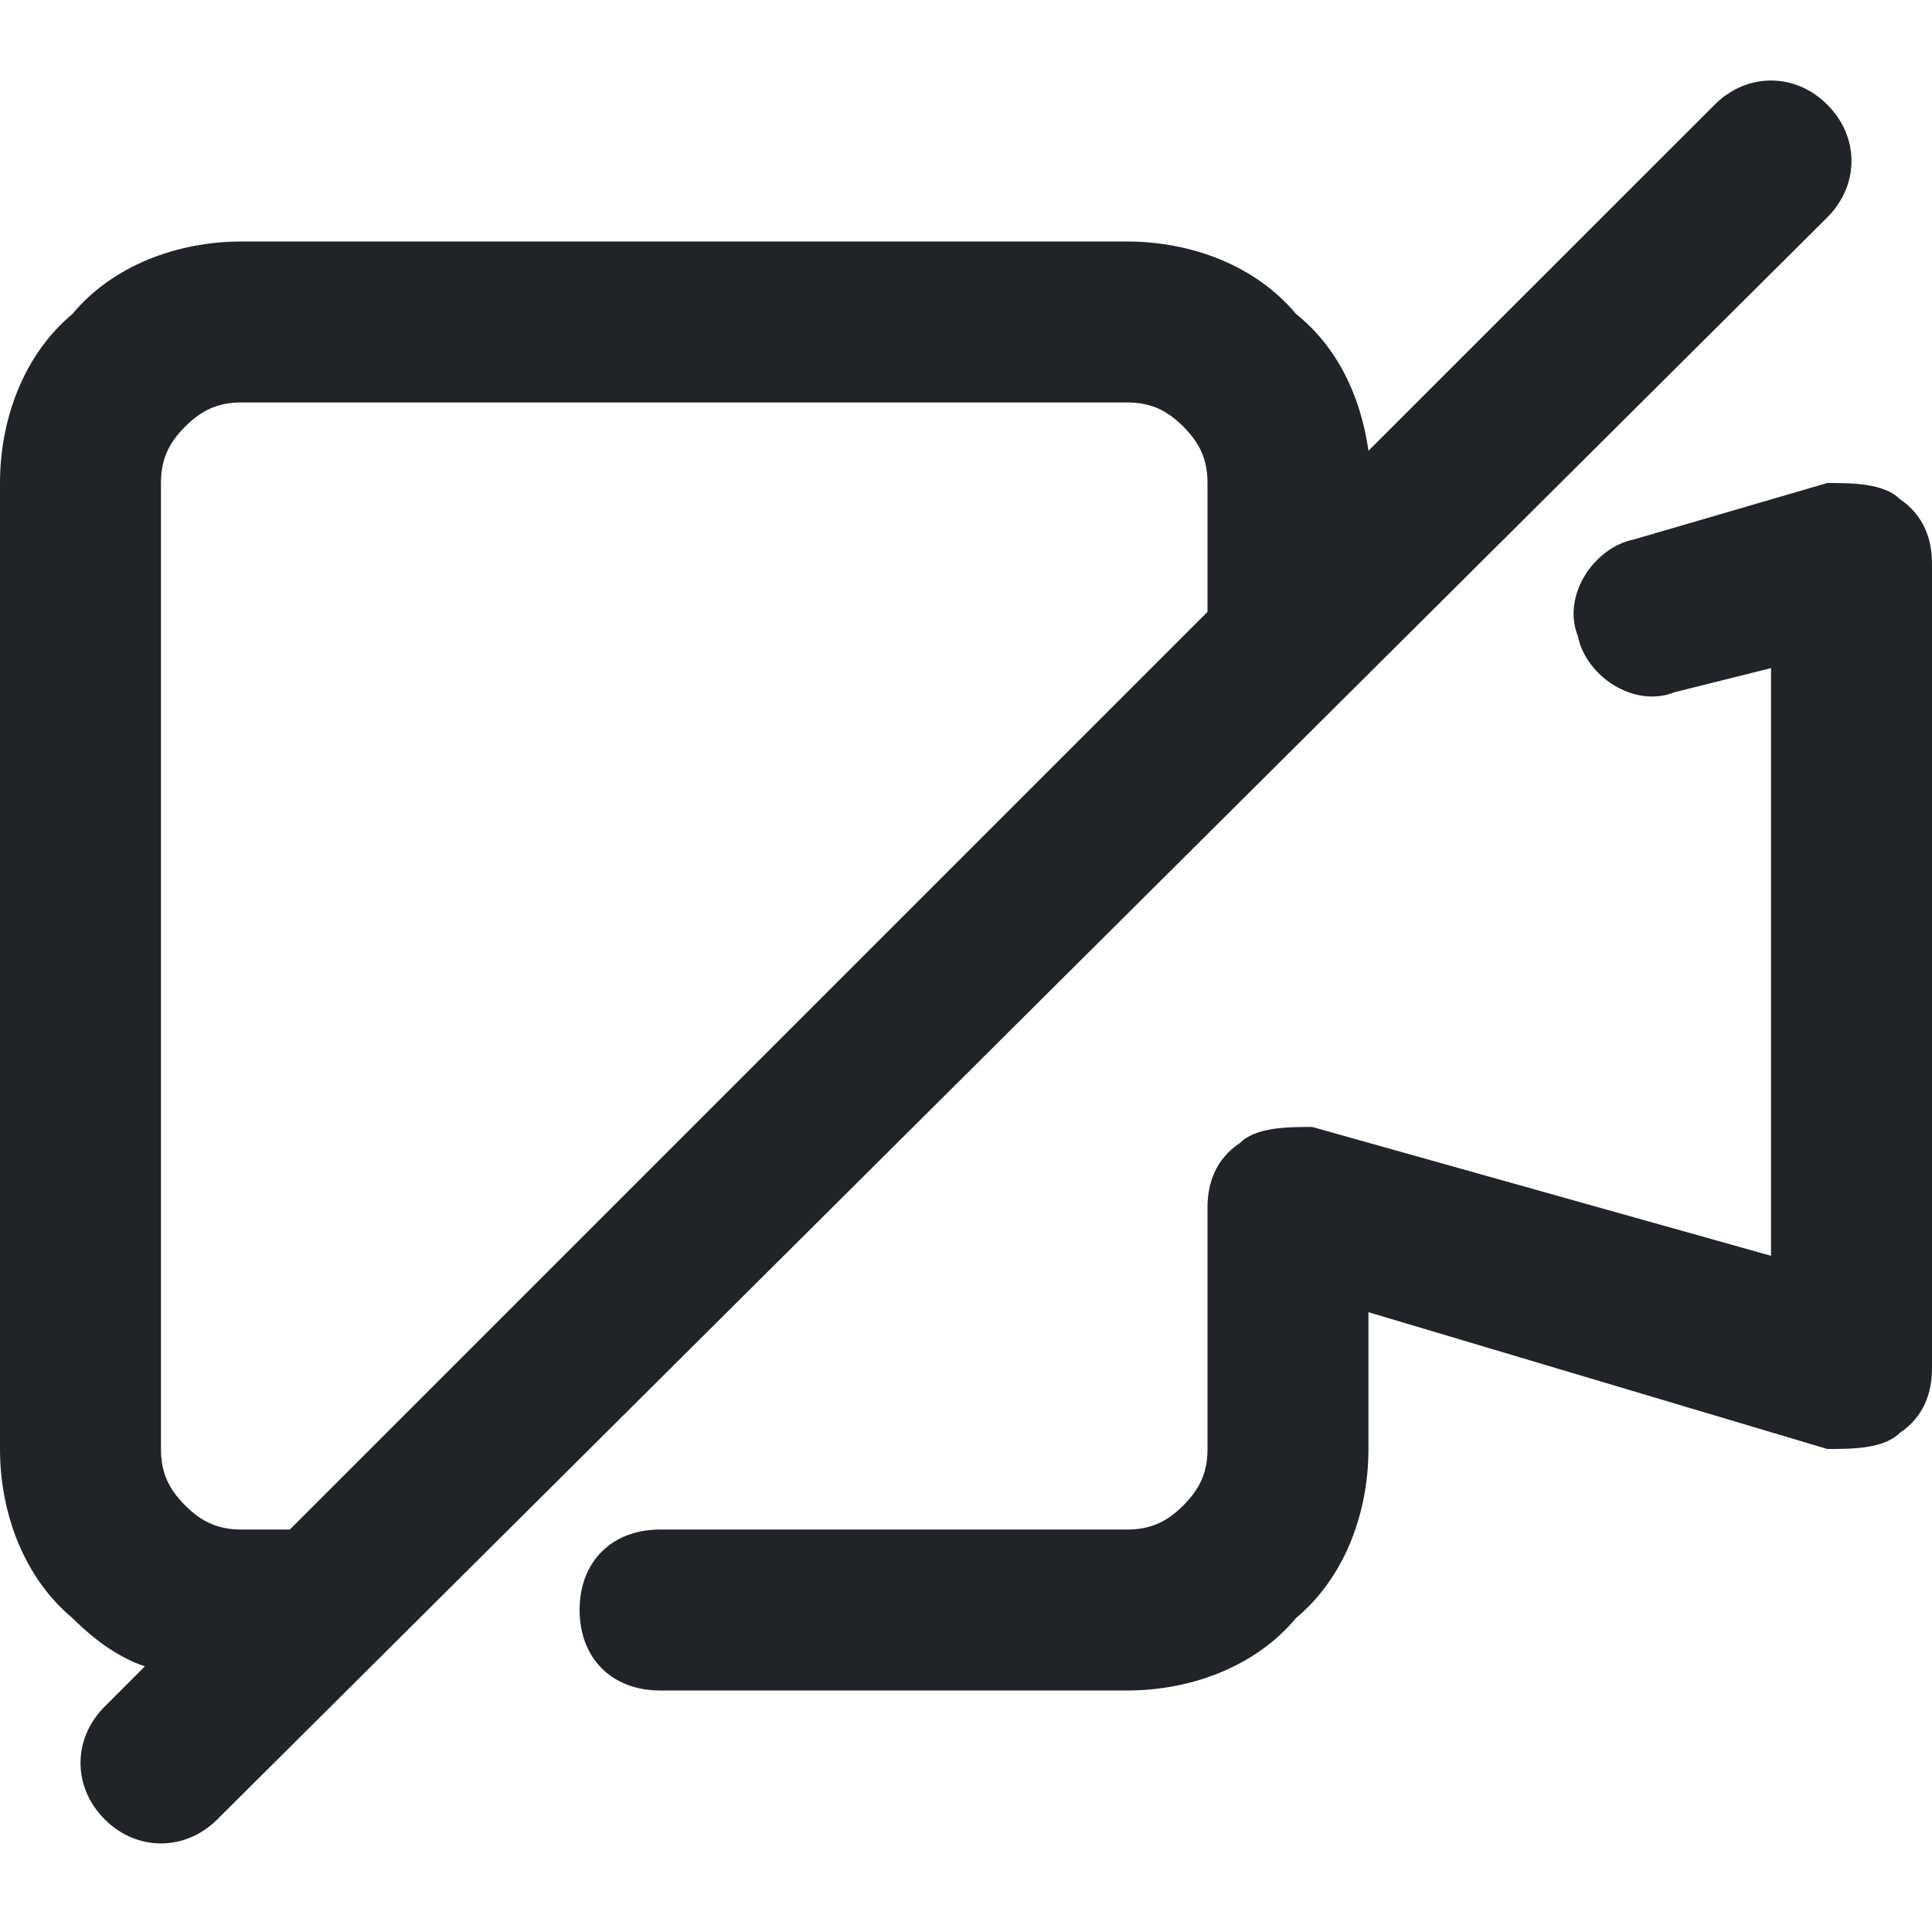 <svg width="16" height="16" viewBox="0 0 16 16" fill="none" xmlns="http://www.w3.org/2000/svg">
<g clip-path="url(#clip0_3_3745)">
<path fill-rule="evenodd" clip-rule="evenodd" d="M15.133 1.8C15.4 1.533 15.4 1.133 15.133 0.867C14.867 0.6 14.467 0.6 14.2 0.867L11.333 3.733C11.267 3.267 11.067 2.867 10.733 2.6C10.4 2.2 9.867 2 9.333 2H2C1.467 2 0.933 2.2 0.6 2.6C0.2 2.933 0 3.467 0 4V12C0 12.533 0.2 13.067 0.6 13.4C0.8 13.6 1 13.733 1.2 13.8L0.867 14.133C0.6 14.4 0.6 14.8 0.867 15.067C1.133 15.333 1.533 15.333 1.8 15.067L15.133 1.8ZM2.4 12.667L10 5.067V4C10 3.8 9.933 3.667 9.8 3.533C9.667 3.4 9.533 3.333 9.333 3.333H2C1.8 3.333 1.667 3.4 1.533 3.533C1.4 3.667 1.333 3.8 1.333 4V12C1.333 12.2 1.4 12.333 1.533 12.467C1.667 12.6 1.8 12.667 2 12.667H2.4ZM15.733 4.133C15.933 4.267 16 4.467 16 4.667V11.333C16 11.533 15.933 11.733 15.733 11.867C15.6 12 15.333 12 15.133 12L11.333 10.867V12C11.333 12.533 11.133 13.067 10.733 13.4C10.4 13.8 9.867 14 9.333 14H5.467C5.067 14 4.8 13.733 4.8 13.333C4.8 12.933 5.067 12.667 5.467 12.667H9.333C9.533 12.667 9.667 12.6 9.8 12.467C9.933 12.333 10 12.2 10 12V10C10 9.8 10.067 9.6 10.267 9.467C10.4 9.333 10.667 9.333 10.867 9.333L14.667 10.4V5.533L13.867 5.733C13.533 5.867 13.133 5.6 13.067 5.267C12.933 4.933 13.2 4.533 13.533 4.467L15.133 4C15.333 4 15.6 4 15.733 4.133Z" fill="#202327"/>
</g>
<defs>
<clipPath id="clip0_3_3745">
<rect width="16" height="16" fill="white"/>
</clipPath>
</defs>
</svg>
